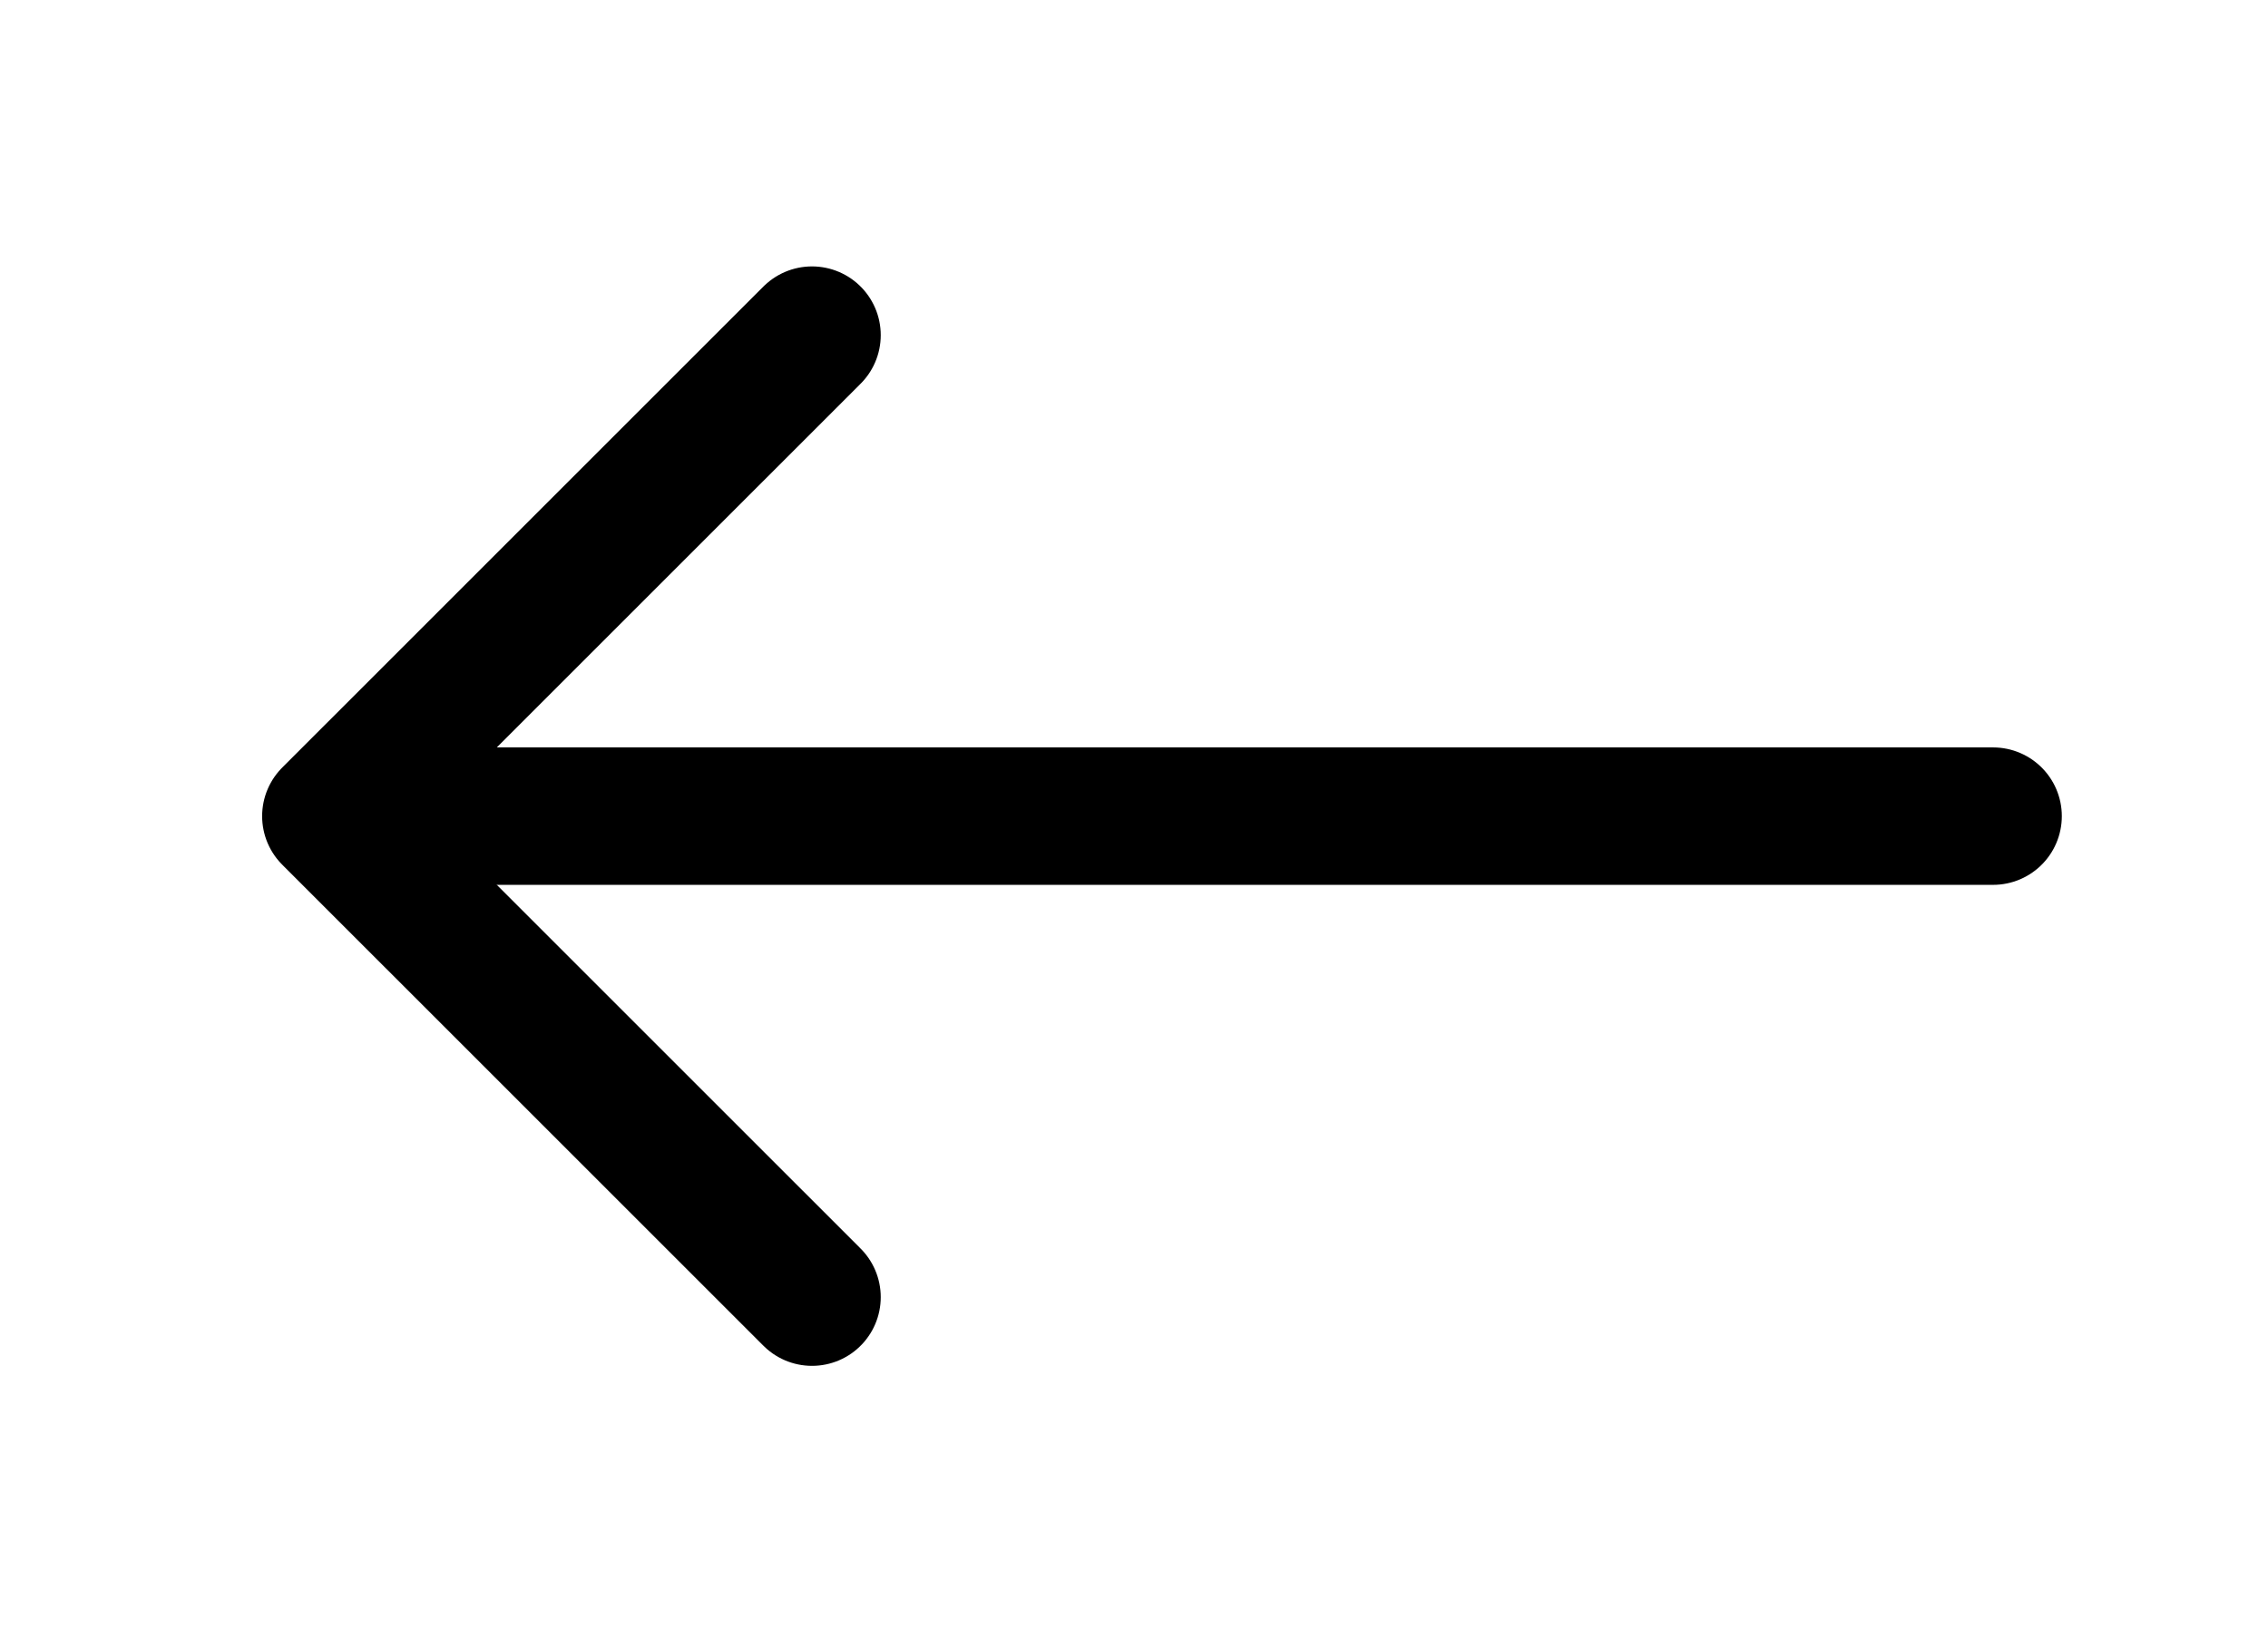 <svg width="33" height="24" viewBox="0 0 33 24" fill="none" xmlns="http://www.w3.org/2000/svg">
<path d="M29 11.877H5" stroke="black" stroke-width="2" stroke-linecap="round" stroke-linejoin="round"/>
<path d="M11.815 4.877L4.814 11.877L11.815 18.877" stroke="black" stroke-width="2" stroke-linecap="round" stroke-linejoin="round"/>
</svg>

